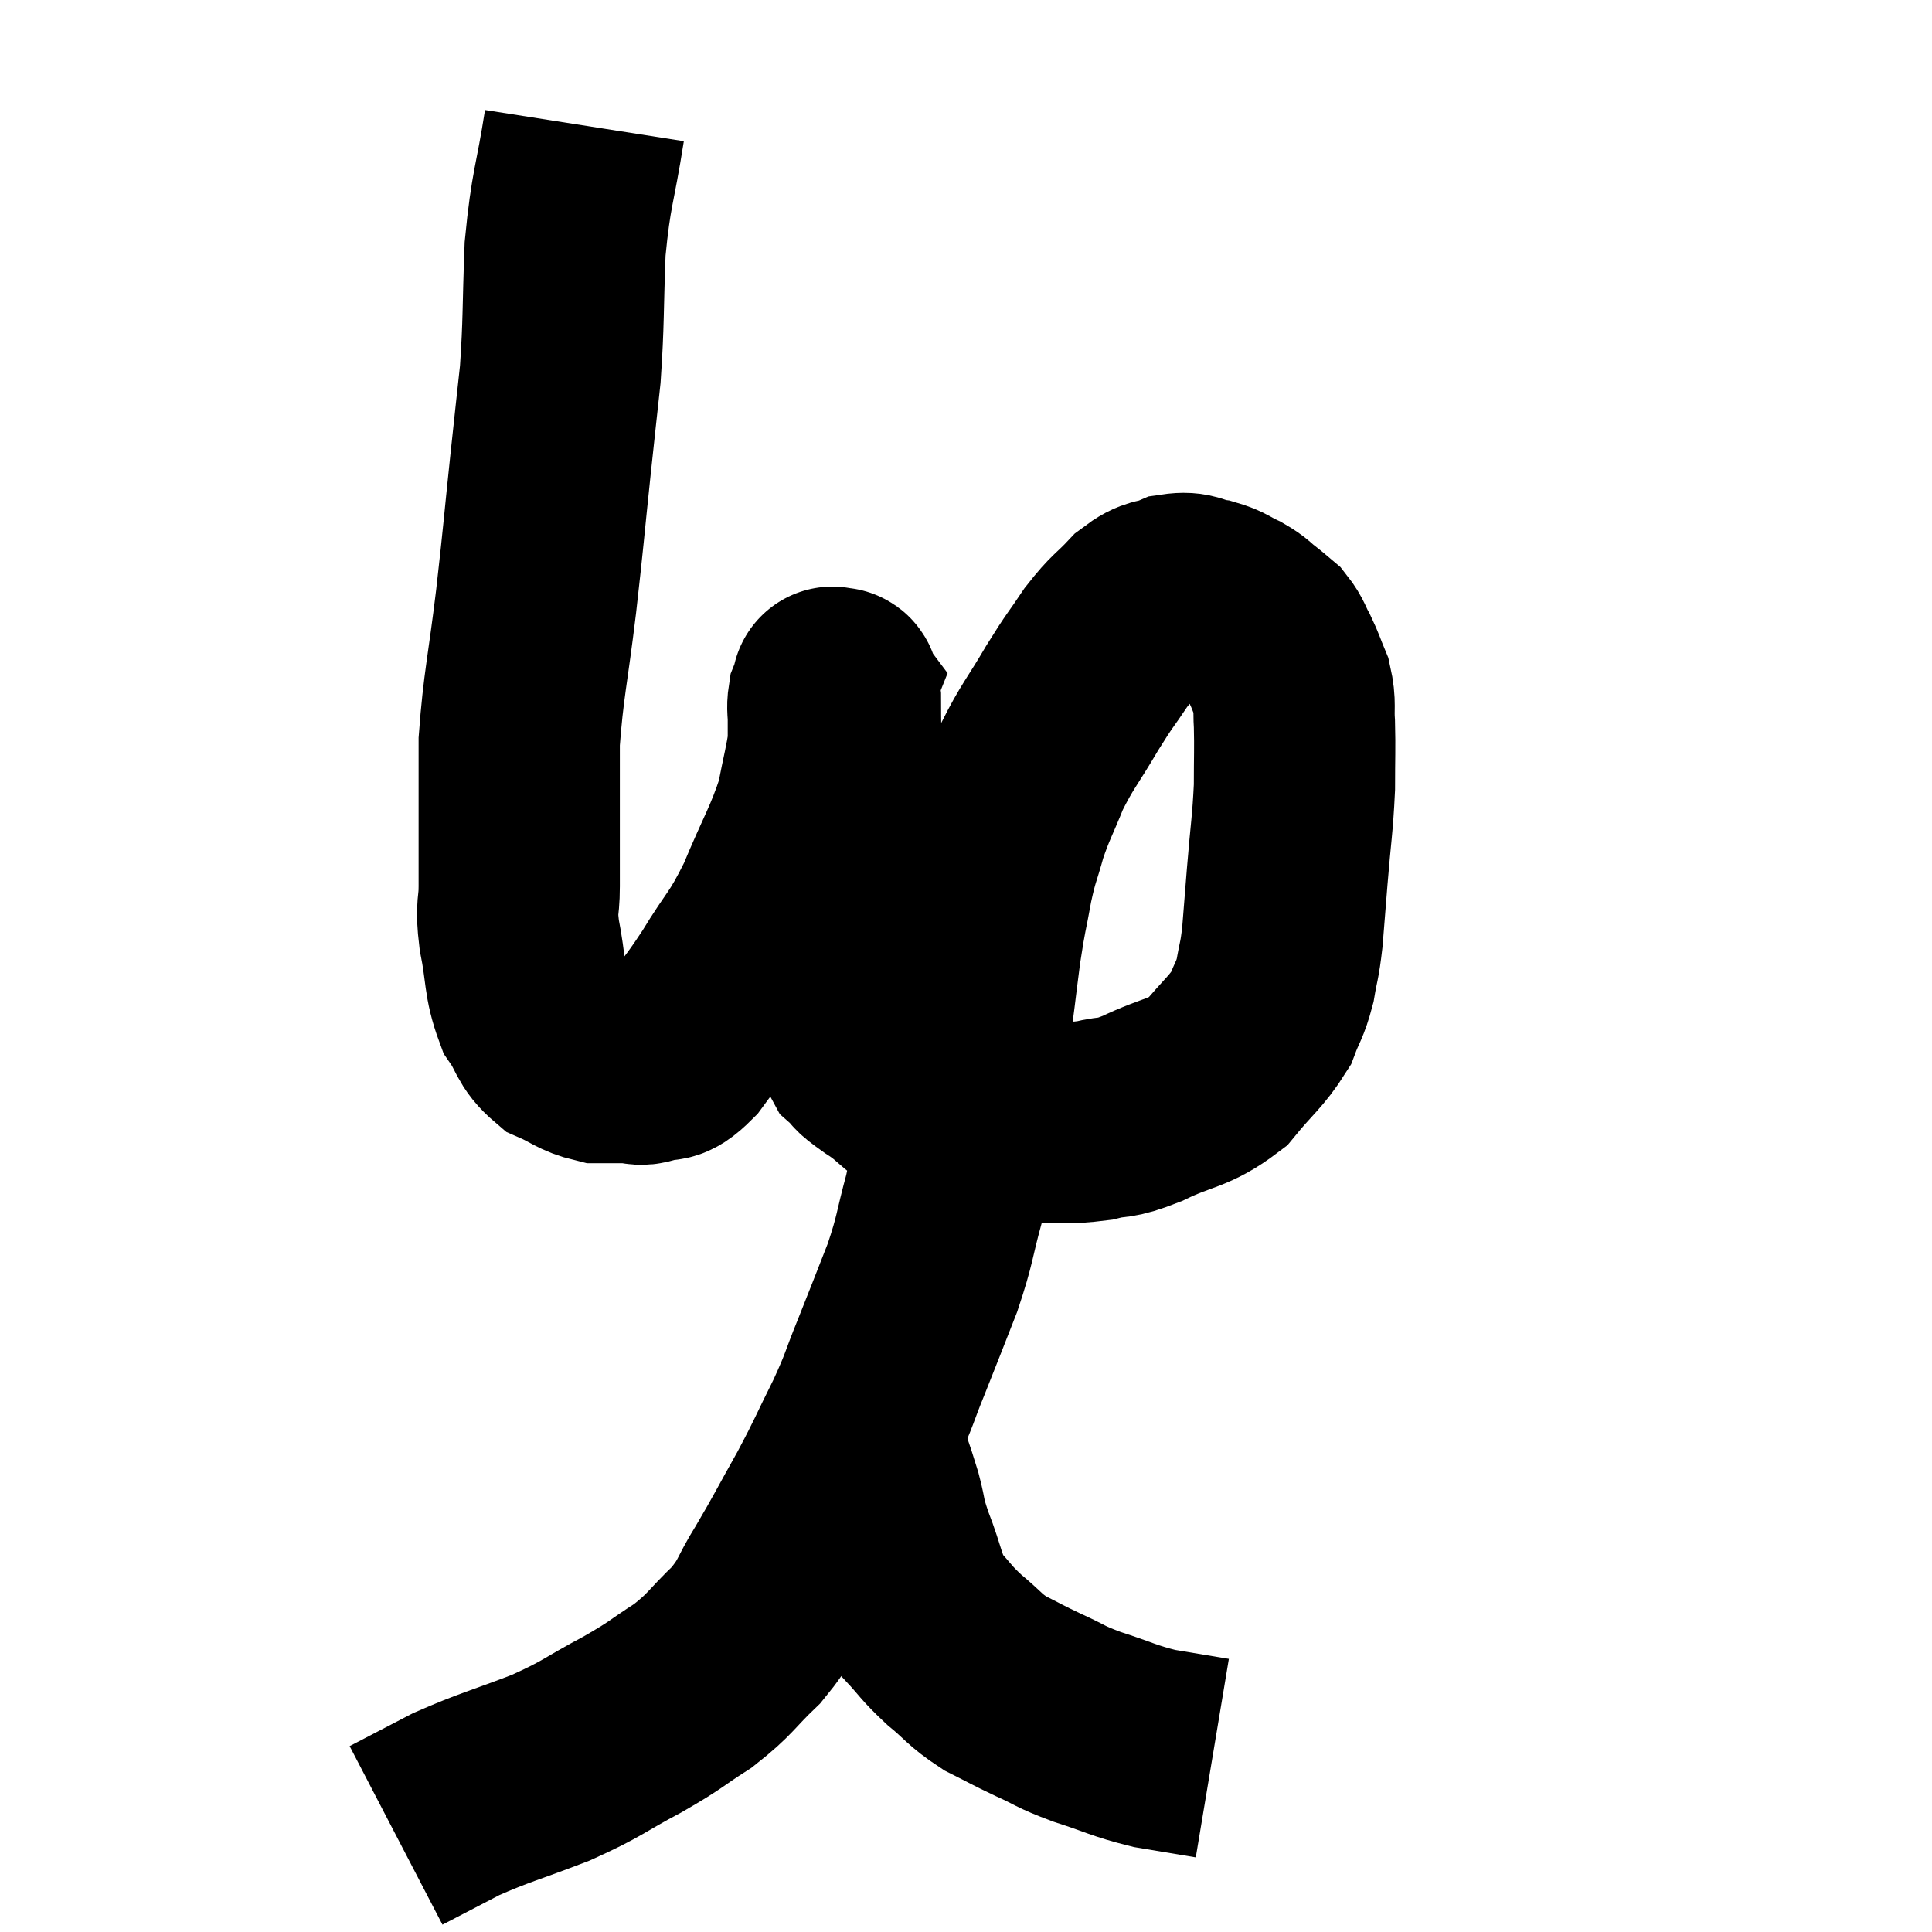 <svg width="48" height="48" viewBox="0 0 48 48" xmlns="http://www.w3.org/2000/svg"><path d="M 14.52 3.12 C 14.28 4.65, 14.19 4.635, 14.04 6.18 C 13.98 7.74, 14.01 7.965, 13.92 9.3 C 13.8 10.41, 13.83 10.11, 13.68 11.52 C 13.5 13.23, 13.515 13.215, 13.32 14.94 C 13.11 16.68, 13.005 17.01, 12.9 18.42 C 12.9 19.5, 12.9 19.68, 12.9 20.58 C 12.9 21.3, 12.9 21.36, 12.9 22.02 C 12.9 22.62, 12.81 22.47, 12.9 23.22 C 13.08 24.12, 13.005 24.33, 13.26 25.02 C 13.59 25.5, 13.515 25.635, 13.92 25.98 C 14.4 26.19, 14.445 26.295, 14.88 26.4 C 15.27 26.4, 15.345 26.4, 15.66 26.4 C 15.9 26.4, 15.825 26.49, 16.14 26.4 C 16.53 26.22, 16.44 26.52, 16.92 26.04 C 17.49 25.26, 17.475 25.365, 18.06 24.48 C 18.66 23.49, 18.705 23.61, 19.26 22.5 C 19.77 21.27, 19.95 21.045, 20.28 20.04 C 20.43 19.26, 20.505 19.02, 20.58 18.48 C 20.58 18.18, 20.58 18.15, 20.58 17.88 C 20.58 17.64, 20.55 17.595, 20.58 17.4 C 20.64 17.25, 20.67 17.175, 20.7 17.1 C 20.7 17.1, 20.655 17.04, 20.7 17.1 C 20.79 17.22, 20.835 16.89, 20.88 17.34 C 20.88 18.12, 20.895 18.075, 20.88 18.9 C 20.85 19.77, 20.835 19.665, 20.82 20.64 C 20.82 21.72, 20.82 21.81, 20.82 22.8 C 20.82 23.7, 20.685 23.775, 20.82 24.6 C 21.09 25.35, 21.09 25.605, 21.36 26.1 C 21.63 26.34, 21.39 26.22, 21.9 26.58 C 22.65 27.06, 22.485 27.21, 23.4 27.54 C 24.48 27.72, 24.615 27.825, 25.56 27.9 C 26.37 27.87, 26.475 27.93, 27.18 27.84 C 27.78 27.69, 27.615 27.84, 28.38 27.54 C 29.31 27.09, 29.505 27.195, 30.24 26.64 C 30.78 25.98, 30.96 25.89, 31.32 25.32 C 31.5 24.84, 31.545 24.87, 31.68 24.36 C 31.77 23.82, 31.785 23.925, 31.86 23.28 C 31.92 22.53, 31.905 22.71, 31.98 21.78 C 32.07 20.67, 32.115 20.505, 32.16 19.56 C 32.16 18.78, 32.175 18.615, 32.16 18 C 32.13 17.55, 32.19 17.505, 32.1 17.1 C 31.95 16.74, 31.95 16.695, 31.8 16.38 C 31.65 16.11, 31.665 16.05, 31.5 15.84 C 31.32 15.69, 31.35 15.705, 31.14 15.54 C 30.9 15.36, 30.945 15.345, 30.66 15.18 C 30.33 15.03, 30.36 14.985, 30 14.88 C 29.61 14.82, 29.625 14.7, 29.22 14.76 C 28.8 14.94, 28.815 14.79, 28.38 15.12 C 27.93 15.6, 27.915 15.525, 27.48 16.08 C 27.06 16.71, 27.105 16.59, 26.64 17.34 C 26.13 18.21, 26.025 18.27, 25.62 19.08 C 25.32 19.83, 25.26 19.875, 25.02 20.58 C 24.84 21.24, 24.825 21.15, 24.66 21.9 C 24.51 22.74, 24.51 22.59, 24.36 23.58 C 24.21 24.72, 24.225 24.735, 24.06 25.86 C 23.88 26.97, 23.85 27.105, 23.7 28.08 C 23.58 28.92, 23.655 28.845, 23.46 29.76 C 23.19 30.75, 23.25 30.75, 22.92 31.74 C 22.53 32.73, 22.5 32.82, 22.14 33.72 C 21.81 34.53, 21.885 34.455, 21.48 35.34 C 21 36.3, 21.03 36.3, 20.52 37.26 C 19.98 38.22, 19.935 38.34, 19.44 39.18 C 18.99 39.9, 19.095 39.945, 18.54 40.62 C 17.88 41.25, 17.925 41.325, 17.22 41.88 C 16.47 42.36, 16.605 42.33, 15.72 42.84 C 14.7 43.38, 14.775 43.425, 13.68 43.92 C 12.51 44.37, 12.3 44.4, 11.34 44.82 C 10.59 45.21, 10.215 45.405, 9.84 45.6 C 9.84 45.6, 9.84 45.6, 9.84 45.6 L 9.84 45.6" fill="none" stroke="black" stroke-width="5"></path><path d="M 21.36 35.64 C 21.63 36.45, 21.69 36.57, 21.9 37.26 C 22.05 37.83, 21.96 37.695, 22.2 38.4 C 22.53 39.24, 22.485 39.435, 22.86 40.08 C 23.28 40.53, 23.235 40.545, 23.7 40.98 C 24.21 41.4, 24.195 41.475, 24.72 41.82 C 25.26 42.09, 25.23 42.09, 25.8 42.36 C 26.4 42.63, 26.28 42.63, 27 42.9 C 27.84 43.17, 27.9 43.245, 28.68 43.44 C 29.4 43.56, 29.76 43.62, 30.12 43.68 C 30.12 43.68, 30.12 43.68, 30.12 43.68 L 30.12 43.68" fill="none" stroke="black" stroke-width="5"></path></svg>